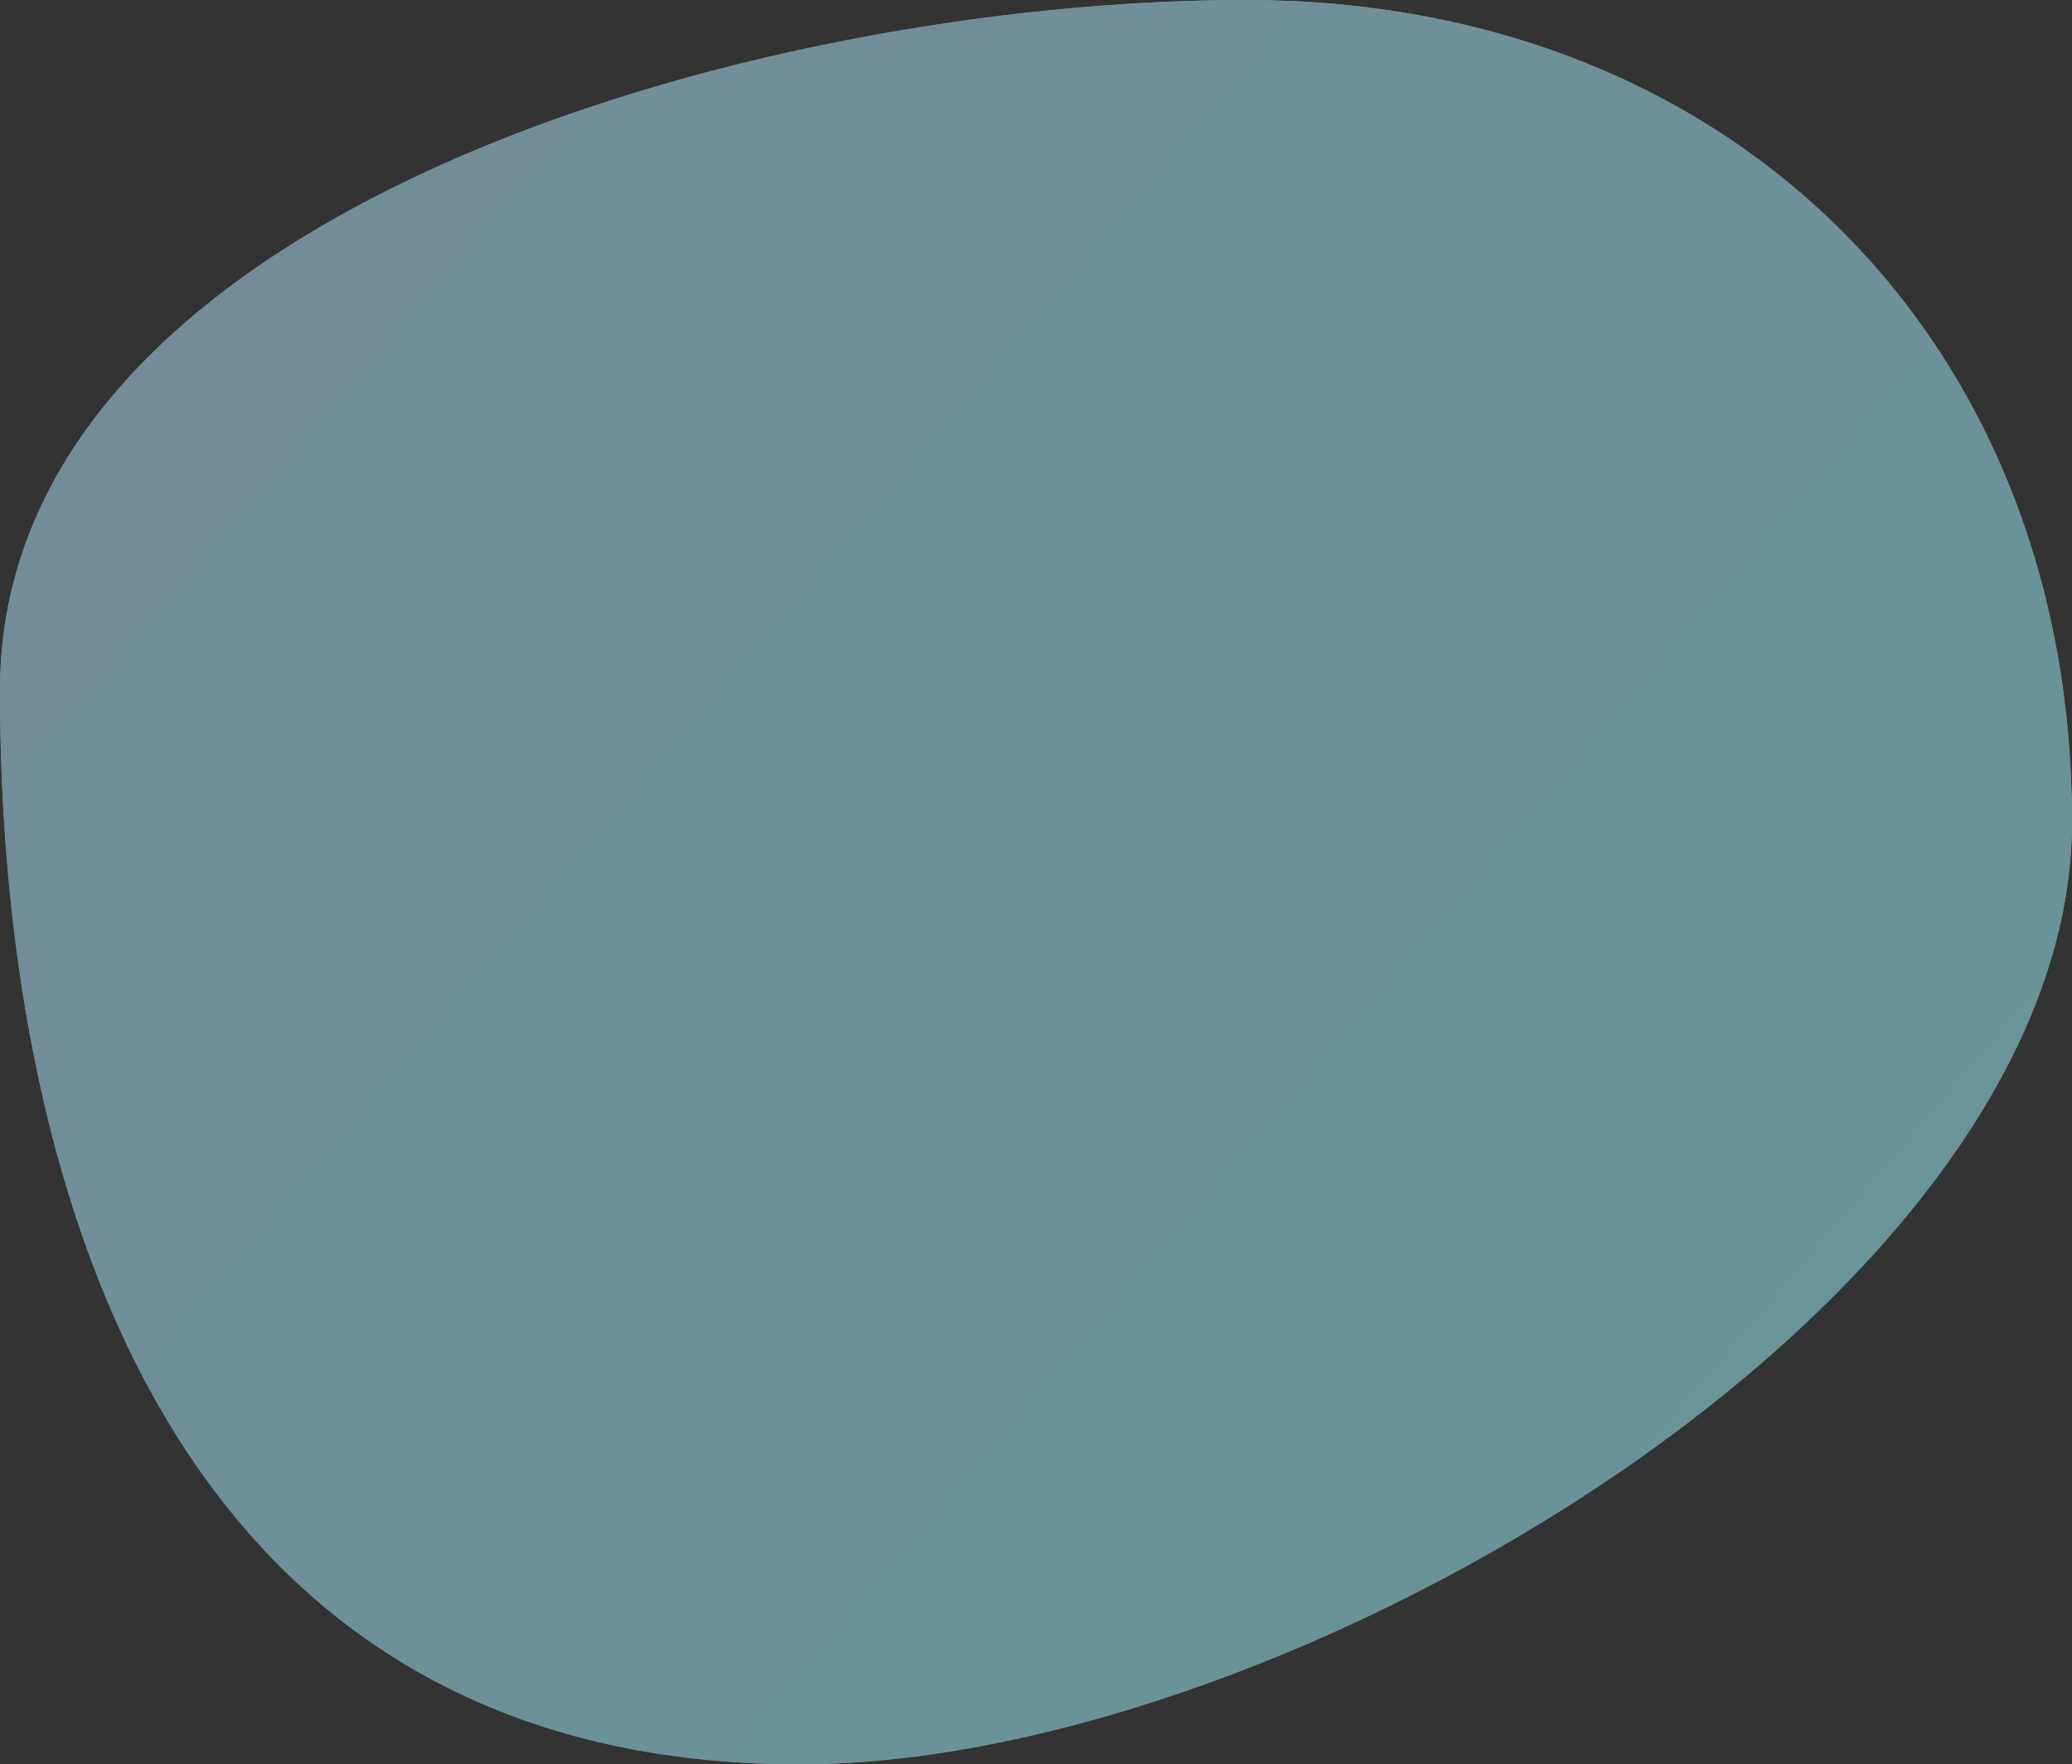 <svg width="148" height="126" viewBox="0 0 148 126" fill="none" xmlns="http://www.w3.org/2000/svg">
<rect x="0" y="0" width="148" height="126" fill="#333333" stroke="none"/>
<g opacity="0.5">
<path d="M148 58.669C148 92.837 92.065 126 57.134 126C11.279 126 0 83.454 0 49.286C0 15.119 54.038 0 88.969 0C123.899 0 148 24.502 148 58.669Z" fill="#D4EFFF"/>
<path d="M148 58.669C148 92.837 92.065 126 57.134 126C11.279 126 0 83.454 0 49.286C0 15.119 54.038 0 88.969 0C123.899 0 148 24.502 148 58.669Z" fill="url(#paint0_linear)"/>
</g>
<defs>
<linearGradient id="paint0_linear" x1="148" y1="137.394" x2="-43.014" y2="-24.967" gradientUnits="userSpaceOnUse">
<stop stop-color="#98F9FE"/>
<stop offset="1" stop-color="#BFE0FE"/>
</linearGradient>
</defs>
</svg>

